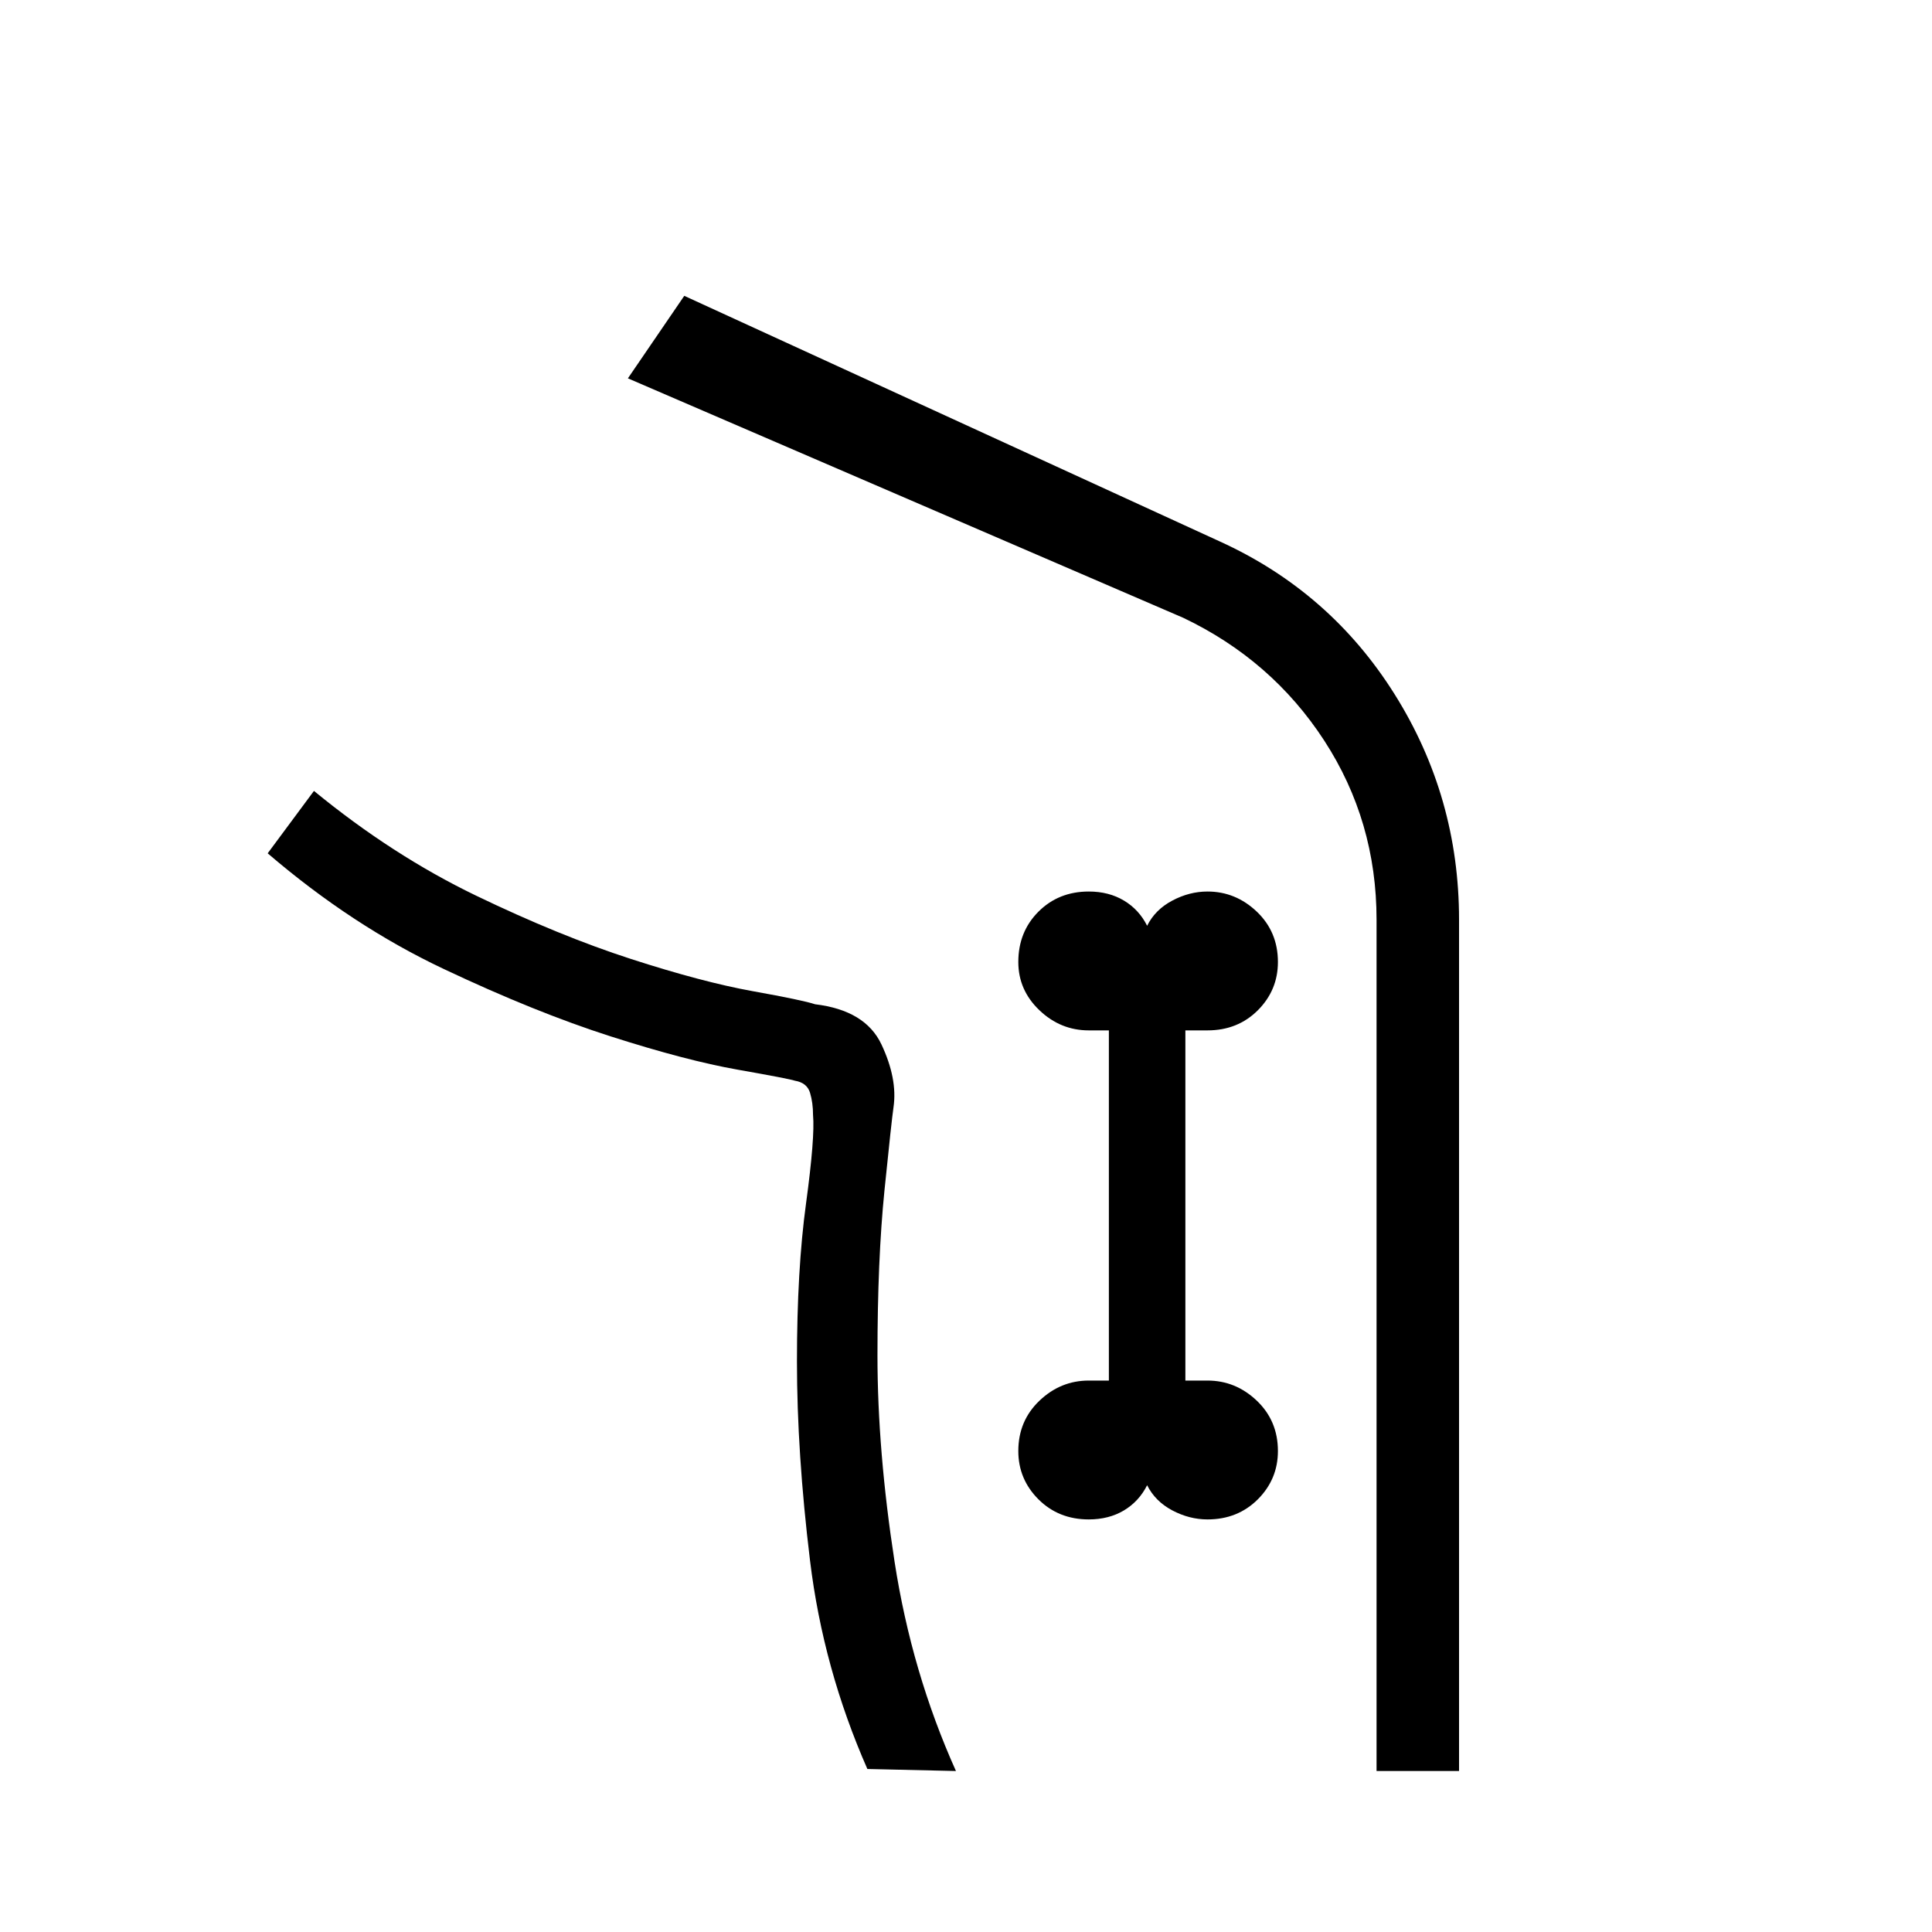 <svg xmlns="http://www.w3.org/2000/svg" height="40" width="40"><path d="M17.958 36.625q-.916-2.083-1.187-4.313-.271-2.229-.271-4.124 0-1.896.188-3.271.187-1.375.145-1.834 0-.25-.062-.458-.063-.208-.313-.25-.125-.042-1.187-.229-1.063-.188-2.625-.688-1.563-.5-3.458-1.396-1.896-.895-3.646-2.395l.958-1.292q1.625 1.333 3.354 2.167 1.729.833 3.208 1.312 1.48.479 2.521.667 1.042.187 1.292.271 1.042.125 1.375.833.333.708.25 1.292-.042.291-.188 1.729-.145 1.437-.145 3.416 0 1.98.354 4.271.354 2.292 1.271 4.334Zm12.25.042H28.5V19.042q0-2.042-1.083-3.709-1.084-1.666-2.917-2.541L13 7.833l1.167-1.708 11.083 5.083q2.292 1.042 3.625 3.167 1.333 2.125 1.333 4.667Zm-7.666-5.209q.416 0 .729-.187.312-.188.479-.521.167.333.521.521.354.187.729.187.625 0 1.042-.416.416-.417.416-1 0-.625-.437-1.042-.438-.417-1.021-.417h-.458v-7.25H25q.625 0 1.042-.416.416-.417.416-1 0-.625-.437-1.042-.438-.417-1.021-.417-.375 0-.729.188-.354.187-.521.521-.167-.334-.479-.521-.313-.188-.729-.188-.625 0-1.042.417-.417.417-.417 1.042 0 .583.438 1 .437.416 1.021.416h.416v7.25h-.416q-.584 0-1.021.417-.438.417-.438 1.042 0 .583.417 1 .417.416 1.042.416Zm-2.75 5.209q-.917-2.042-1.271-4.334-.354-2.291-.354-4.271 0-1.979.145-3.416.146-1.438.188-1.729.083-.584-.25-1.292-.333-.708-1.375-.833-.25-.084-1.292-.271-1.041-.188-2.521-.667-1.479-.479-3.208-1.312-1.729-.834-3.354-2.167 1.625 1.333 3.354 2.167 1.729.833 3.208 1.312 1.48.479 2.521.667 1.042.187 1.292.271 1.042.125 1.375.833.333.708.25 1.292-.042.291-.188 1.729-.145 1.437-.145 3.416 0 1.98.354 4.271.354 2.292 1.271 4.334Z"/></svg>